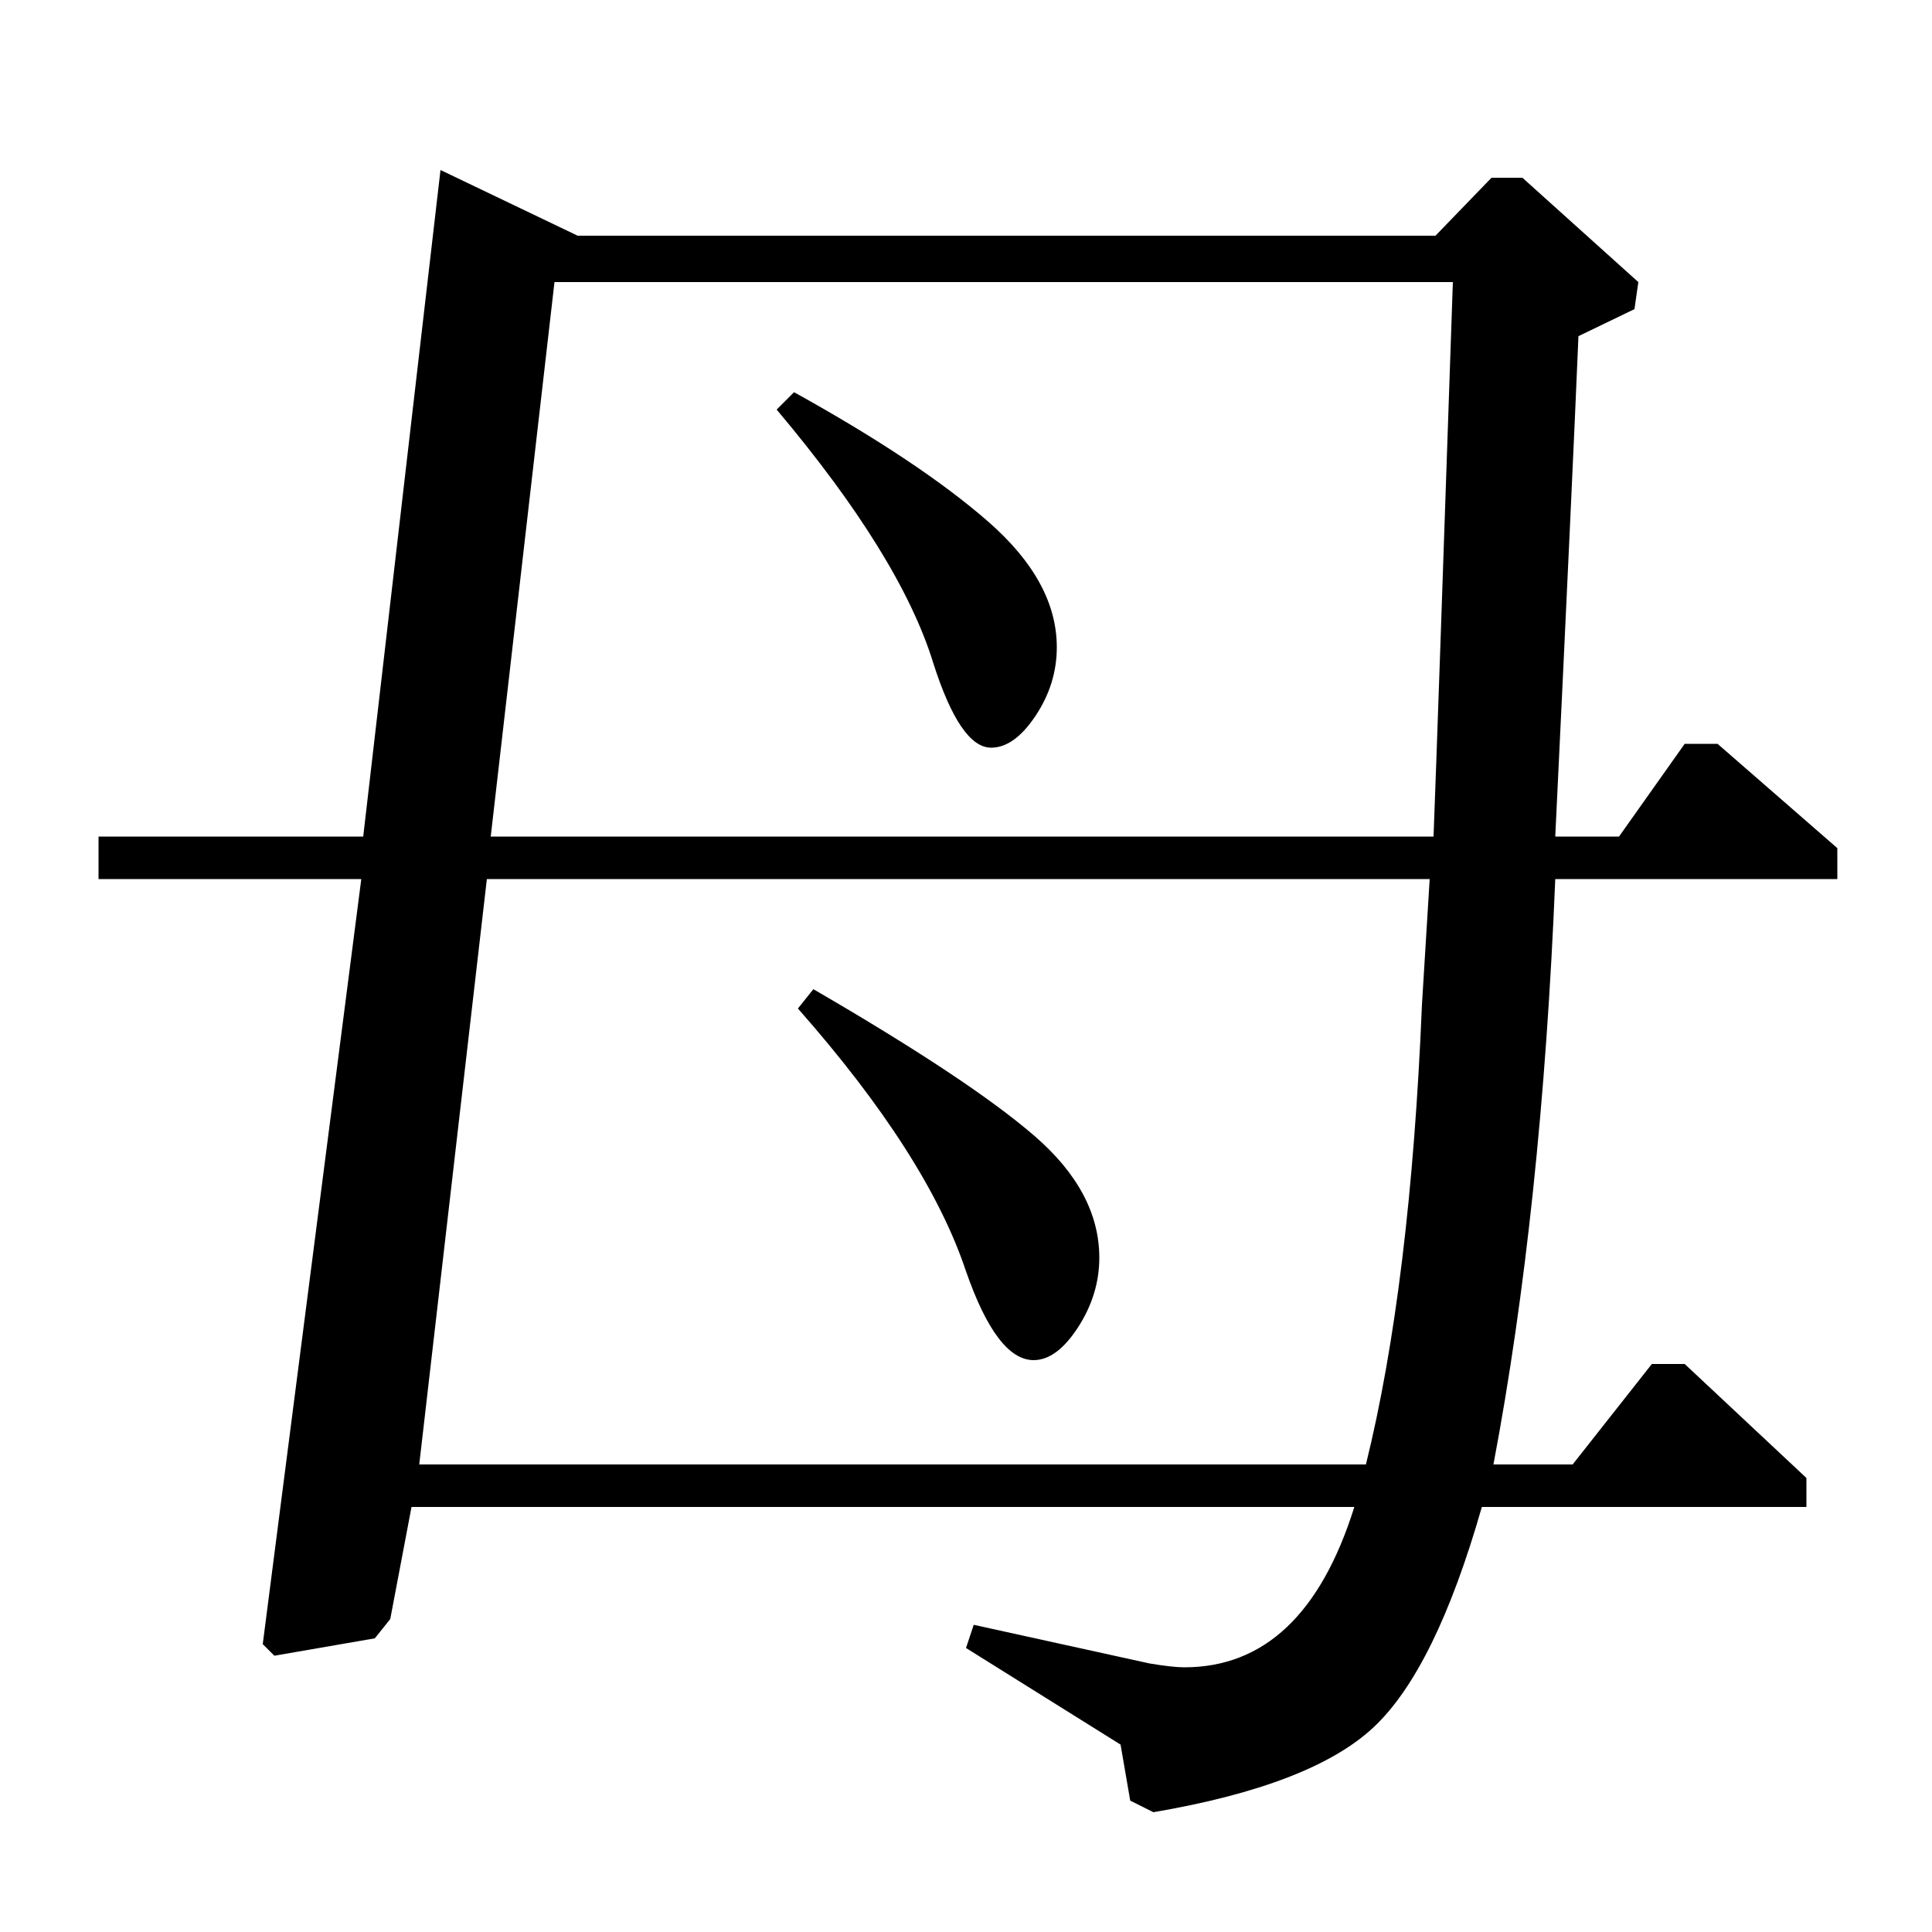 <?xml version="1.0" standalone="no"?>
<!DOCTYPE svg PUBLIC "-//W3C//DTD SVG 1.1//EN" "http://www.w3.org/Graphics/SVG/1.1/DTD/svg11.dtd" >
<svg xmlns="http://www.w3.org/2000/svg" xmlns:xlink="http://www.w3.org/1999/xlink" version="1.1" viewBox="0 -140 1000 1000">
  <g transform="matrix(1 0 0 -1 0 860)">
   <path fill="currentColor"
d="M402 788l9 9q65 -36 100.5 -67t35.5 -65q0 -19 -11 -35.5t-23 -16.5q-16 0 -30 44q-17 55 -81 131zM413 478l8 10q81 -47 114.5 -76t33.5 -63q0 -19 -11 -36t-23 -17q-19 0 -35 46q-20 60 -87 136zM188 567l40 345l71 -34h444l29 30h16l60 -54l-2 -14l-29 -14
q-3 -72 -12 -259h33l34 48h17l62 -54v-16h-146q-7 -171 -32 -303h41l41 52h17l63 -59v-15h-168q-24 -84 -56 -114t-114 -44l-12 6l-5 29l-80 50l4 12l91 -20q12 -2 18 -2q62 0 88 83h-488l-11 -58l-8 -10l-52 -9l-6 6l51 396h-136v22h137zM217 242h490q23 93 29 238
q3 49 4 65h-488zM254 567h488q2 52 10 287h-465z" />
  </g>

</svg>

